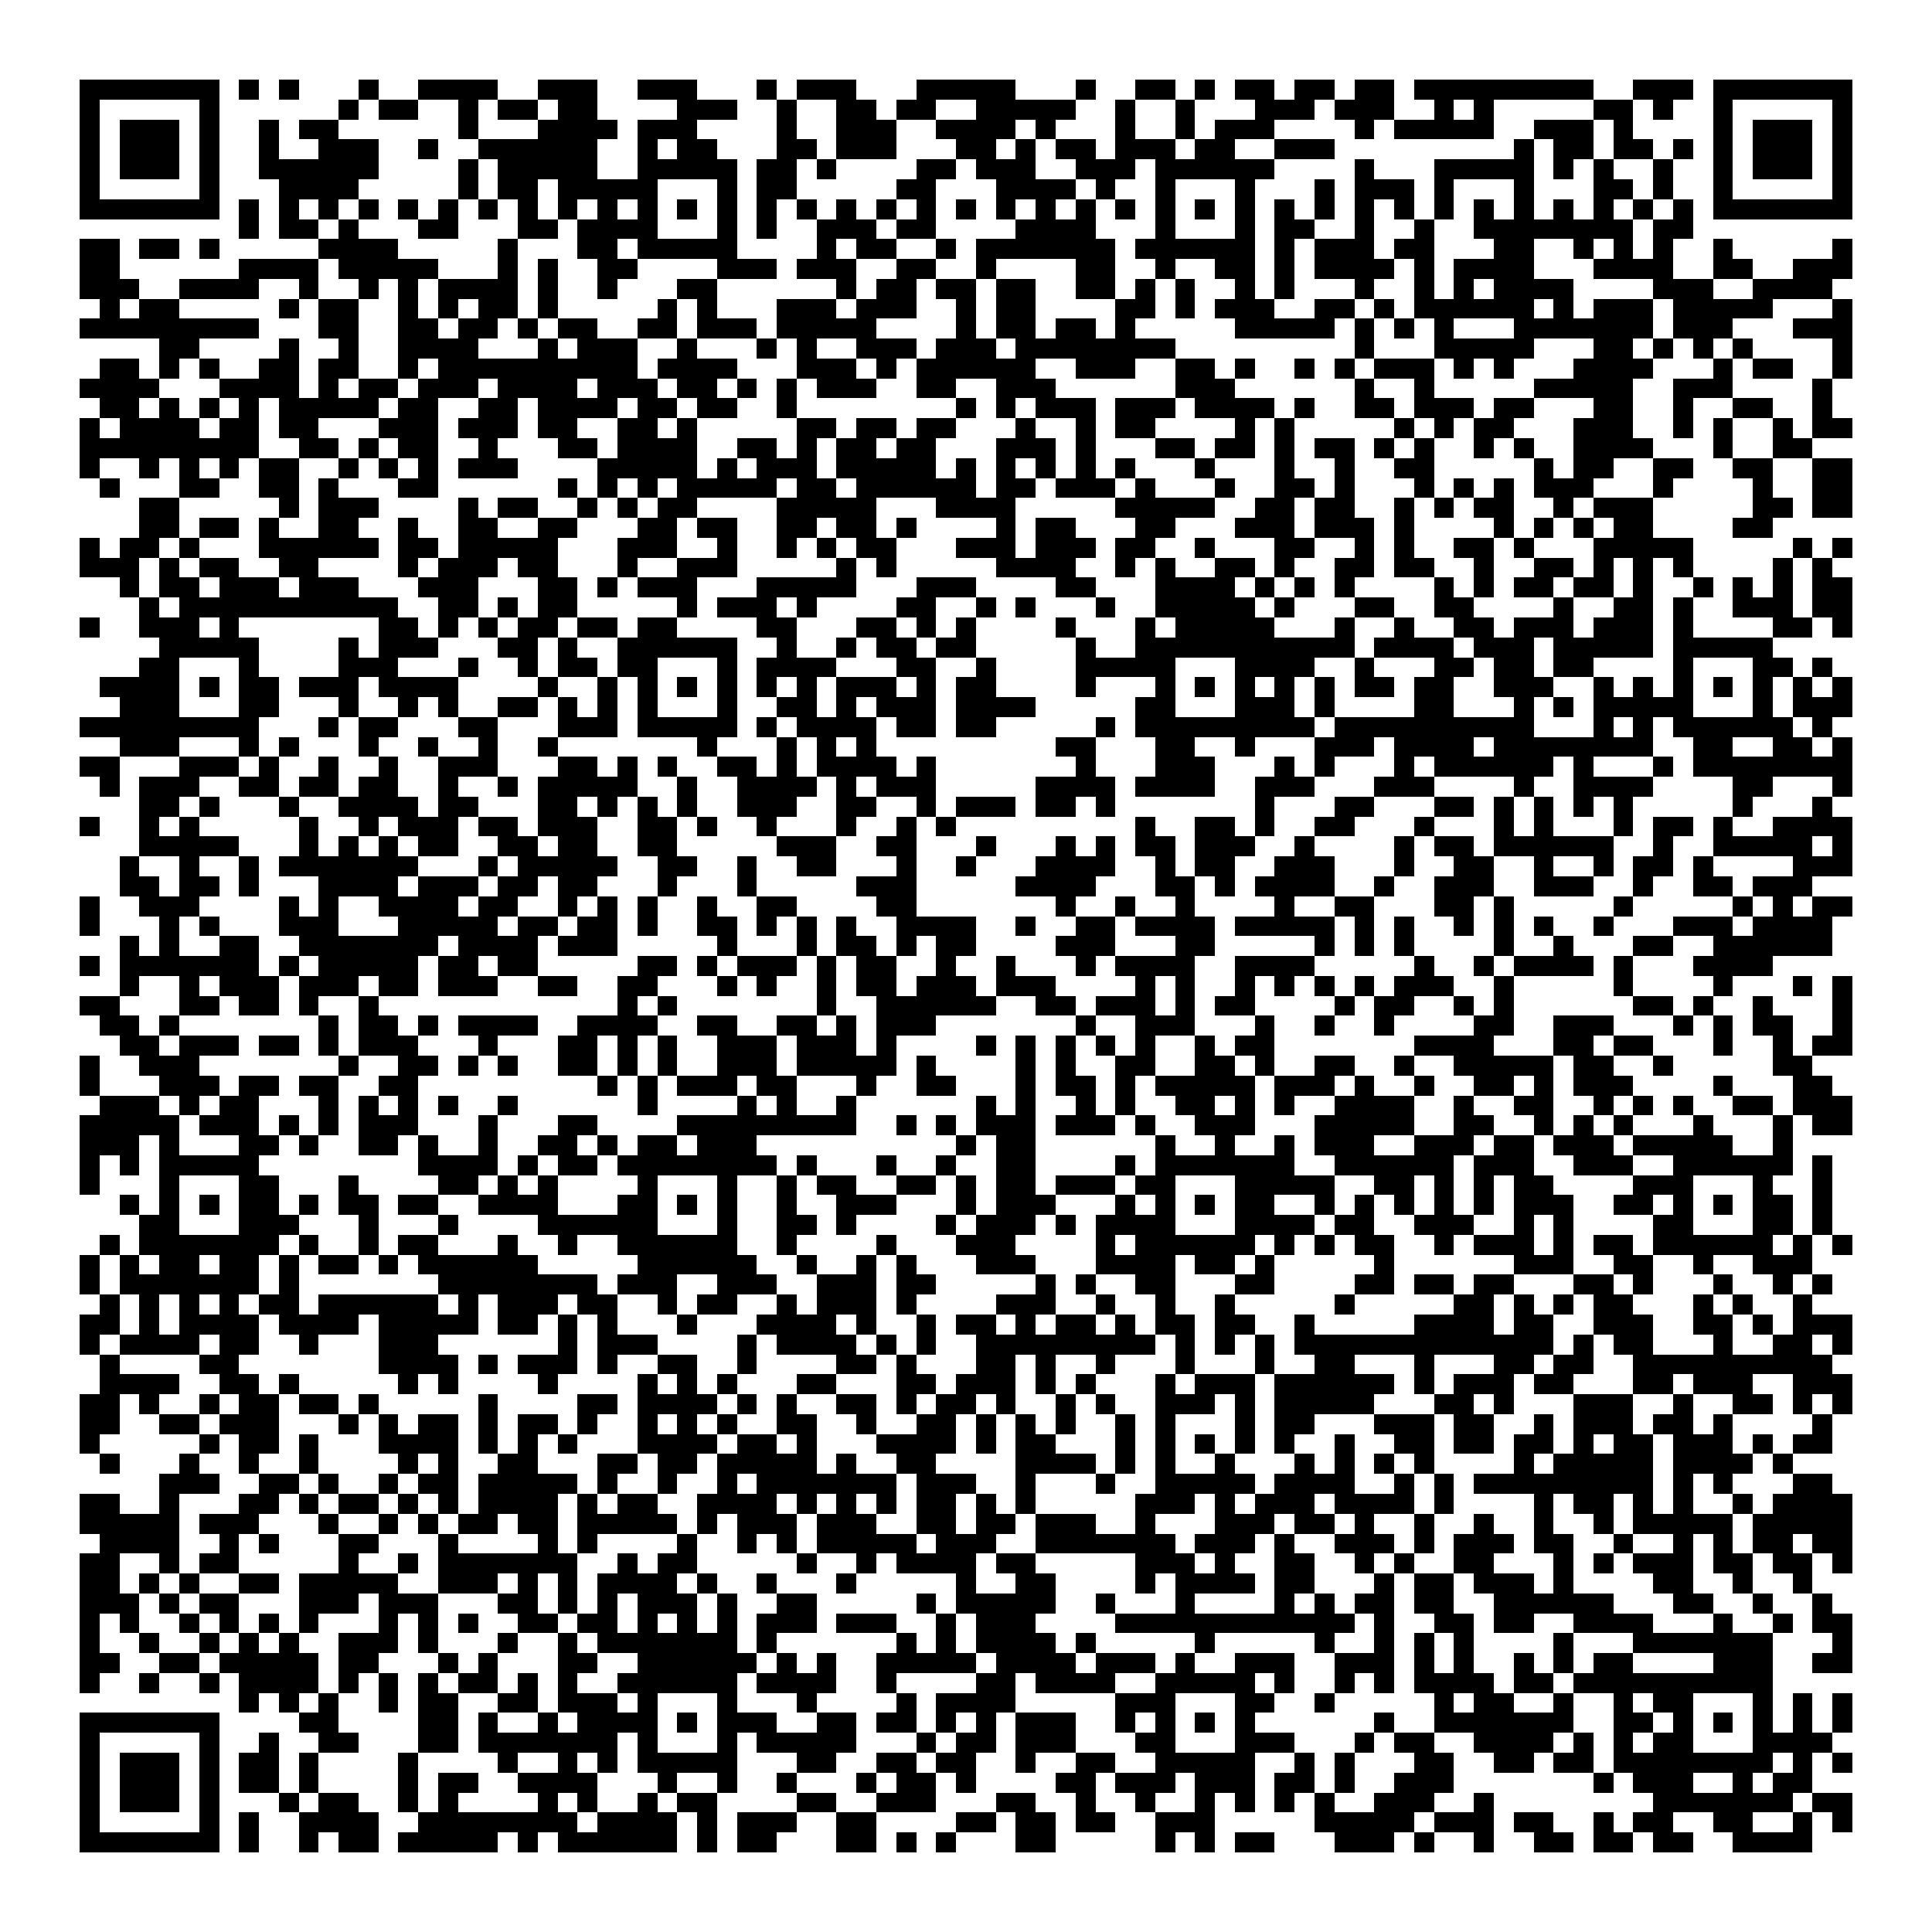 <svg xmlns="http://www.w3.org/2000/svg" viewBox="0 0 97 97" shape-rendering="crispEdges"><path fill="#ffffff" d="M0 0h97v97H0z"/><path stroke="#000000" d="M4 4.5h7m1 0h1m1 0h1m3 0h1m2 0h4m2 0h3m2 0h3m3 0h1m1 0h3m3 0h5m3 0h1m2 0h2m1 0h1m1 0h2m1 0h2m1 0h2m1 0h9m2 0h3m1 0h7M4 5.5h1m5 0h1m6 0h1m1 0h2m2 0h1m1 0h2m1 0h2m4 0h3m2 0h1m2 0h2m1 0h2m2 0h5m2 0h1m2 0h1m3 0h3m1 0h3m2 0h1m1 0h1m5 0h2m1 0h1m2 0h1m5 0h1M4 6.5h1m1 0h3m1 0h1m2 0h1m1 0h2m6 0h1m3 0h4m1 0h3m4 0h1m2 0h3m2 0h4m1 0h1m3 0h1m2 0h1m1 0h3m4 0h1m1 0h5m2 0h3m1 0h1m4 0h1m1 0h3m1 0h1M4 7.5h1m1 0h3m1 0h1m2 0h1m2 0h3m2 0h1m2 0h6m2 0h1m1 0h2m3 0h2m1 0h3m3 0h2m1 0h1m1 0h2m1 0h3m1 0h2m2 0h3m9 0h1m1 0h2m1 0h2m1 0h1m1 0h1m1 0h3m1 0h1M4 8.5h1m1 0h3m1 0h1m2 0h6m4 0h1m1 0h5m2 0h5m1 0h2m1 0h1m4 0h2m1 0h3m2 0h3m1 0h6m4 0h1m3 0h5m1 0h1m1 0h1m2 0h1m2 0h1m1 0h3m1 0h1M4 9.5h1m5 0h1m3 0h4m5 0h1m1 0h2m1 0h5m3 0h1m1 0h2m5 0h2m3 0h4m1 0h1m2 0h1m3 0h1m3 0h1m1 0h3m1 0h1m3 0h1m3 0h2m1 0h1m2 0h1m5 0h1M4 10.5h7m1 0h1m1 0h1m1 0h1m1 0h1m1 0h1m1 0h1m1 0h1m1 0h1m1 0h1m1 0h1m1 0h1m1 0h1m1 0h1m1 0h1m1 0h1m1 0h1m1 0h1m1 0h1m1 0h1m1 0h1m1 0h1m1 0h1m1 0h1m1 0h1m1 0h1m1 0h1m1 0h1m1 0h1m1 0h1m1 0h1m1 0h1m1 0h1m1 0h1m1 0h1m1 0h1m1 0h1m1 0h1m1 0h7M12 11.5h1m1 0h2m1 0h1m3 0h2m3 0h2m1 0h4m3 0h1m1 0h1m2 0h3m1 0h2m4 0h4m3 0h1m3 0h1m1 0h2m2 0h1m2 0h1m2 0h8m1 0h2M4 12.5h2m1 0h2m1 0h1m5 0h4m5 0h1m3 0h2m1 0h5m4 0h1m1 0h2m2 0h1m1 0h7m1 0h6m1 0h1m1 0h3m1 0h2m3 0h2m2 0h1m1 0h1m1 0h1m2 0h1m5 0h1M4 13.5h2m6 0h4m1 0h5m3 0h1m1 0h1m2 0h2m4 0h3m1 0h3m2 0h2m2 0h1m4 0h2m2 0h1m2 0h2m1 0h1m1 0h4m1 0h1m1 0h4m3 0h4m2 0h2m2 0h3M4 14.5h3m2 0h4m2 0h1m2 0h1m1 0h1m1 0h4m1 0h1m2 0h1m3 0h2m6 0h1m1 0h2m1 0h2m1 0h2m2 0h2m1 0h1m1 0h1m2 0h1m1 0h1m3 0h1m2 0h1m1 0h1m1 0h4m4 0h3m2 0h4M5 15.5h1m1 0h2m5 0h1m1 0h2m2 0h1m1 0h1m1 0h2m1 0h1m5 0h1m1 0h1m3 0h3m1 0h3m2 0h1m1 0h2m4 0h2m1 0h1m1 0h3m2 0h2m1 0h1m1 0h6m1 0h1m1 0h3m1 0h5m3 0h1M4 16.5h9m3 0h2m2 0h2m1 0h2m1 0h1m1 0h2m2 0h2m1 0h3m1 0h5m4 0h1m1 0h2m1 0h2m1 0h1m5 0h5m1 0h1m1 0h1m1 0h1m3 0h7m1 0h3m3 0h3M8 17.5h2m4 0h1m2 0h1m2 0h4m3 0h1m1 0h3m2 0h1m3 0h1m1 0h1m2 0h3m1 0h3m1 0h8m9 0h1m3 0h5m3 0h2m1 0h1m1 0h1m1 0h1m4 0h1M5 18.5h2m1 0h1m1 0h1m2 0h2m1 0h2m2 0h1m1 0h10m1 0h4m3 0h3m1 0h1m1 0h6m2 0h3m2 0h2m1 0h1m2 0h1m1 0h1m1 0h3m1 0h1m1 0h1m3 0h4m3 0h1m1 0h2m2 0h1M4 19.5h4m3 0h4m1 0h1m1 0h2m1 0h3m1 0h4m1 0h3m1 0h2m1 0h1m1 0h1m1 0h3m2 0h2m2 0h3m6 0h3m6 0h1m2 0h1m5 0h5m2 0h3m4 0h1M5 20.5h2m1 0h1m1 0h1m1 0h1m1 0h5m1 0h2m2 0h2m1 0h4m1 0h2m1 0h2m2 0h1m8 0h1m1 0h1m1 0h3m1 0h3m1 0h4m1 0h1m2 0h2m1 0h3m1 0h2m3 0h2m2 0h1m2 0h2m2 0h1M4 21.5h1m1 0h4m1 0h2m1 0h2m3 0h3m1 0h3m1 0h2m2 0h2m1 0h1m5 0h2m1 0h2m1 0h2m3 0h1m2 0h1m1 0h2m4 0h1m1 0h1m5 0h1m1 0h1m1 0h2m3 0h3m2 0h1m1 0h1m2 0h1m1 0h2M4 22.5h9m2 0h2m1 0h1m1 0h2m2 0h1m3 0h2m1 0h4m2 0h2m1 0h1m1 0h2m1 0h2m3 0h3m1 0h1m3 0h2m1 0h2m1 0h1m1 0h2m1 0h1m1 0h1m2 0h1m1 0h1m2 0h4m3 0h1m2 0h2M4 23.5h1m2 0h1m1 0h1m1 0h1m1 0h2m2 0h1m1 0h1m1 0h1m1 0h3m4 0h5m1 0h1m1 0h3m1 0h5m1 0h1m1 0h1m1 0h1m1 0h1m1 0h1m3 0h1m3 0h1m2 0h1m2 0h2m5 0h1m1 0h2m2 0h2m2 0h2m2 0h2M5 24.5h1m3 0h2m2 0h2m1 0h1m3 0h2m6 0h1m1 0h1m1 0h1m1 0h5m1 0h2m1 0h6m1 0h2m1 0h3m1 0h1m3 0h1m2 0h2m1 0h1m3 0h1m1 0h1m1 0h1m1 0h3m3 0h1m4 0h1m2 0h2M7 25.5h2m5 0h1m1 0h3m4 0h1m1 0h2m2 0h1m1 0h1m1 0h2m4 0h5m3 0h4m5 0h5m2 0h2m1 0h2m2 0h1m1 0h1m1 0h2m2 0h1m1 0h3m5 0h2m1 0h2M7 26.5h2m1 0h2m1 0h1m2 0h2m2 0h1m2 0h2m2 0h2m3 0h2m1 0h2m2 0h2m1 0h2m1 0h1m4 0h1m1 0h2m3 0h2m3 0h3m1 0h3m1 0h1m4 0h1m1 0h1m1 0h1m1 0h2m4 0h2M4 27.5h1m1 0h2m1 0h1m3 0h6m1 0h2m1 0h5m3 0h3m2 0h1m2 0h1m1 0h1m1 0h2m3 0h3m1 0h3m1 0h2m2 0h1m3 0h2m2 0h1m1 0h1m2 0h2m1 0h1m3 0h5m5 0h1m1 0h1M4 28.5h3m1 0h1m1 0h2m2 0h2m4 0h1m1 0h3m1 0h2m3 0h1m2 0h3m5 0h1m1 0h1m5 0h4m2 0h1m1 0h1m2 0h2m1 0h1m2 0h2m1 0h2m2 0h1m2 0h2m1 0h1m1 0h1m1 0h1m4 0h1m1 0h1M6 29.5h1m1 0h2m1 0h3m1 0h3m3 0h3m3 0h2m1 0h1m1 0h3m3 0h5m3 0h3m4 0h2m3 0h4m1 0h1m1 0h1m1 0h1m4 0h1m1 0h1m1 0h2m1 0h2m1 0h1m2 0h1m1 0h1m1 0h1m1 0h2M7 30.5h1m1 0h11m2 0h2m1 0h1m1 0h2m5 0h1m1 0h3m1 0h1m4 0h2m2 0h1m1 0h1m3 0h1m2 0h5m1 0h1m3 0h2m2 0h2m4 0h1m2 0h2m1 0h1m2 0h3m1 0h2M4 31.5h1m2 0h3m1 0h1m7 0h2m1 0h1m1 0h1m1 0h2m1 0h2m1 0h2m4 0h2m3 0h2m1 0h1m1 0h1m4 0h1m3 0h1m1 0h5m3 0h1m2 0h1m2 0h2m1 0h3m1 0h3m1 0h1m4 0h2m1 0h1M8 32.5h5m4 0h1m1 0h3m3 0h2m1 0h1m2 0h6m2 0h1m2 0h1m1 0h2m1 0h2m5 0h1m2 0h11m1 0h4m1 0h3m1 0h5m1 0h5M7 33.5h2m3 0h1m4 0h3m3 0h1m2 0h1m1 0h2m1 0h2m3 0h1m1 0h4m3 0h2m2 0h1m4 0h5m3 0h4m2 0h1m3 0h2m1 0h2m1 0h2m4 0h1m3 0h2m1 0h1M5 34.5h4m1 0h1m1 0h2m1 0h3m1 0h4m4 0h1m2 0h1m1 0h1m1 0h1m1 0h1m1 0h1m1 0h1m1 0h3m1 0h1m1 0h2m4 0h1m3 0h1m1 0h1m1 0h1m1 0h1m1 0h1m1 0h2m1 0h2m2 0h3m2 0h1m1 0h1m1 0h1m1 0h1m1 0h1m1 0h1m1 0h1M6 35.5h3m3 0h2m3 0h1m2 0h1m1 0h1m2 0h2m1 0h1m1 0h1m1 0h1m3 0h1m2 0h2m1 0h1m1 0h3m1 0h4m5 0h2m3 0h3m1 0h1m4 0h2m3 0h1m1 0h1m1 0h5m3 0h1m1 0h3M4 36.5h9m3 0h1m1 0h2m3 0h2m3 0h3m1 0h5m1 0h1m1 0h4m1 0h2m1 0h2m5 0h1m1 0h9m1 0h10m3 0h1m1 0h1m1 0h6m1 0h1M6 37.5h3m3 0h1m1 0h1m3 0h1m2 0h1m2 0h1m2 0h1m7 0h1m3 0h1m1 0h1m1 0h1m9 0h2m3 0h2m2 0h1m3 0h3m1 0h4m1 0h8m2 0h2m2 0h2m1 0h1M4 38.5h2m3 0h3m1 0h1m2 0h1m2 0h1m2 0h3m3 0h2m1 0h1m1 0h1m2 0h2m1 0h1m1 0h4m1 0h1m7 0h1m3 0h3m3 0h1m1 0h1m3 0h1m1 0h6m1 0h1m3 0h1m1 0h8M5 39.5h1m1 0h3m2 0h2m1 0h2m1 0h2m2 0h1m2 0h1m1 0h5m2 0h1m2 0h4m1 0h1m1 0h3m5 0h4m1 0h4m2 0h3m3 0h3m4 0h1m2 0h4m4 0h2m3 0h1M7 40.5h2m1 0h1m3 0h1m2 0h4m1 0h2m3 0h2m1 0h1m1 0h1m1 0h1m2 0h3m2 0h2m2 0h1m1 0h3m1 0h2m1 0h1m7 0h1m3 0h2m3 0h2m1 0h1m1 0h1m1 0h1m1 0h1m5 0h1m3 0h1M4 41.5h1m2 0h1m1 0h1m5 0h1m2 0h1m1 0h3m1 0h2m1 0h3m2 0h2m1 0h1m2 0h1m3 0h1m2 0h1m1 0h1m9 0h1m2 0h2m1 0h1m2 0h2m3 0h1m3 0h1m1 0h1m3 0h1m1 0h2m1 0h1m2 0h4M7 42.5h5m3 0h1m1 0h1m1 0h1m1 0h2m2 0h2m1 0h2m2 0h2m5 0h3m2 0h2m3 0h1m3 0h1m1 0h1m1 0h2m1 0h3m2 0h1m4 0h1m1 0h2m1 0h6m2 0h1m2 0h5m1 0h1M6 43.5h1m2 0h1m2 0h1m1 0h7m3 0h1m1 0h5m2 0h2m2 0h1m2 0h2m3 0h1m2 0h1m3 0h4m2 0h1m1 0h2m2 0h3m3 0h1m2 0h2m2 0h1m2 0h1m1 0h2m1 0h1m4 0h3M6 44.5h2m1 0h2m1 0h1m3 0h4m1 0h3m1 0h2m1 0h2m3 0h1m3 0h1m5 0h3m5 0h4m3 0h2m1 0h1m1 0h4m2 0h1m2 0h3m2 0h3m2 0h1m2 0h2m1 0h3M4 45.5h1m2 0h3m4 0h1m1 0h1m2 0h4m1 0h2m2 0h1m1 0h1m1 0h1m2 0h1m2 0h2m4 0h2m7 0h1m2 0h1m2 0h1m4 0h1m2 0h2m3 0h2m1 0h1m5 0h1m5 0h1m1 0h1m1 0h2M4 46.5h1m3 0h1m1 0h1m3 0h3m3 0h5m1 0h2m1 0h2m1 0h1m2 0h2m1 0h1m1 0h1m1 0h1m2 0h4m2 0h1m2 0h2m1 0h4m1 0h5m1 0h1m1 0h1m2 0h1m1 0h1m1 0h1m2 0h1m3 0h3m1 0h4M6 47.5h1m1 0h1m2 0h2m2 0h7m1 0h4m1 0h3m5 0h1m3 0h1m1 0h2m1 0h1m1 0h2m4 0h3m3 0h2m5 0h1m1 0h1m1 0h1m4 0h1m2 0h1m3 0h2m2 0h6M4 48.5h1m1 0h7m1 0h1m1 0h5m1 0h2m1 0h2m5 0h2m1 0h1m1 0h3m1 0h1m1 0h2m2 0h1m2 0h1m3 0h1m1 0h4m2 0h4m5 0h1m2 0h1m1 0h4m1 0h1m3 0h4M6 49.5h1m2 0h1m1 0h3m1 0h3m1 0h2m1 0h3m2 0h2m2 0h2m3 0h1m1 0h1m2 0h1m1 0h2m1 0h3m1 0h3m4 0h1m1 0h1m2 0h1m1 0h1m1 0h1m1 0h1m1 0h3m2 0h1m5 0h1m4 0h1m3 0h1m1 0h1M4 50.5h2m3 0h2m1 0h2m1 0h1m2 0h1m12 0h1m1 0h1m7 0h1m2 0h6m2 0h2m1 0h3m1 0h1m1 0h2m4 0h1m1 0h2m2 0h1m1 0h1m6 0h2m1 0h1m2 0h1m3 0h1M5 51.5h2m1 0h1m7 0h1m1 0h2m1 0h1m1 0h4m2 0h4m2 0h2m2 0h2m1 0h1m1 0h3m7 0h1m2 0h3m3 0h1m2 0h1m2 0h1m4 0h2m2 0h3m3 0h1m1 0h1m1 0h2m2 0h1M6 52.5h2m1 0h3m1 0h2m1 0h1m1 0h3m3 0h1m3 0h2m1 0h1m1 0h1m2 0h3m1 0h3m1 0h1m4 0h1m1 0h1m1 0h1m1 0h1m1 0h1m2 0h1m1 0h2m7 0h4m3 0h2m1 0h2m3 0h1m2 0h1m1 0h2M4 53.5h1m2 0h3m7 0h1m2 0h2m1 0h1m1 0h1m2 0h2m1 0h1m1 0h1m2 0h3m1 0h5m1 0h1m4 0h1m1 0h1m2 0h2m2 0h2m1 0h1m2 0h2m2 0h1m2 0h5m1 0h2m2 0h1m5 0h2M4 54.5h1m3 0h3m1 0h2m1 0h2m2 0h2m9 0h1m1 0h1m1 0h3m1 0h2m3 0h1m2 0h2m3 0h1m1 0h2m1 0h1m1 0h5m1 0h3m1 0h1m2 0h1m2 0h2m1 0h1m1 0h3m4 0h1m3 0h2M5 55.5h3m1 0h1m1 0h2m3 0h1m1 0h1m1 0h1m1 0h1m2 0h1m6 0h1m4 0h1m1 0h1m2 0h1m6 0h1m1 0h1m2 0h1m1 0h1m2 0h2m1 0h1m1 0h1m2 0h4m2 0h1m2 0h2m2 0h1m1 0h1m1 0h1m2 0h2m1 0h3M4 56.5h5m1 0h3m1 0h1m1 0h1m1 0h3m3 0h1m3 0h2m4 0h9m2 0h1m1 0h1m1 0h3m1 0h3m1 0h1m2 0h3m3 0h5m2 0h2m2 0h1m1 0h1m1 0h1m3 0h1m3 0h1m1 0h2M4 57.5h3m1 0h1m3 0h2m1 0h1m2 0h2m1 0h1m2 0h1m2 0h2m1 0h1m1 0h2m1 0h3m10 0h1m1 0h2m6 0h1m2 0h1m2 0h1m1 0h3m2 0h3m1 0h2m1 0h3m1 0h5m2 0h1M4 58.5h1m1 0h1m1 0h5m8 0h4m1 0h1m1 0h2m1 0h8m1 0h1m3 0h1m2 0h1m2 0h2m4 0h1m1 0h7m2 0h6m1 0h3m2 0h3m2 0h6m1 0h1M4 59.5h1m3 0h1m3 0h2m3 0h1m4 0h2m1 0h1m1 0h1m4 0h1m3 0h1m2 0h1m1 0h2m2 0h2m1 0h1m1 0h2m1 0h3m1 0h2m3 0h5m2 0h2m1 0h1m1 0h1m1 0h2m4 0h3m3 0h1m2 0h1M6 60.5h1m1 0h1m1 0h1m1 0h2m1 0h1m1 0h2m1 0h2m2 0h4m3 0h2m1 0h1m1 0h1m2 0h1m2 0h3m3 0h1m1 0h3m3 0h1m1 0h1m1 0h1m1 0h2m2 0h1m1 0h1m1 0h1m1 0h1m1 0h1m1 0h3m2 0h2m1 0h1m1 0h1m1 0h2m1 0h1M7 61.5h2m3 0h3m3 0h1m3 0h1m4 0h6m3 0h1m2 0h2m1 0h1m4 0h1m1 0h3m1 0h1m1 0h4m3 0h4m1 0h2m2 0h3m2 0h1m1 0h1m4 0h2m3 0h2m1 0h1M5 62.5h1m1 0h7m1 0h1m2 0h1m1 0h2m3 0h1m2 0h1m2 0h6m2 0h1m4 0h1m3 0h3m4 0h1m1 0h6m1 0h1m1 0h1m1 0h2m2 0h1m1 0h3m1 0h1m1 0h2m1 0h6m1 0h1m1 0h1M4 63.5h1m1 0h1m1 0h2m1 0h2m1 0h1m1 0h2m1 0h1m1 0h6m5 0h6m2 0h1m2 0h1m1 0h1m3 0h3m3 0h4m1 0h2m1 0h1m5 0h1m6 0h3m2 0h2m2 0h1m2 0h3M4 64.5h1m1 0h7m1 0h1m7 0h8m1 0h3m2 0h3m2 0h3m1 0h2m5 0h1m1 0h1m2 0h2m3 0h2m4 0h2m1 0h2m1 0h2m3 0h2m1 0h1m3 0h1m2 0h1m1 0h1M5 65.5h1m1 0h1m1 0h1m1 0h1m1 0h2m1 0h6m1 0h1m1 0h3m1 0h2m2 0h1m1 0h2m2 0h1m1 0h3m1 0h1m4 0h3m2 0h1m2 0h1m2 0h1m5 0h1m5 0h2m1 0h1m1 0h1m1 0h2m3 0h1m1 0h1m2 0h1M4 66.5h2m1 0h1m1 0h4m1 0h4m1 0h5m1 0h2m1 0h1m1 0h1m3 0h1m3 0h4m1 0h1m2 0h1m1 0h2m1 0h1m1 0h2m1 0h1m1 0h2m1 0h2m2 0h1m5 0h4m1 0h2m2 0h3m2 0h2m1 0h1m1 0h3M4 67.5h1m1 0h4m1 0h2m2 0h1m3 0h3m6 0h1m1 0h3m4 0h1m1 0h4m1 0h1m1 0h1m2 0h9m1 0h1m1 0h1m1 0h1m1 0h13m1 0h1m1 0h2m3 0h1m2 0h2m1 0h1M5 68.5h1m4 0h2m7 0h4m1 0h1m1 0h3m1 0h1m2 0h2m2 0h1m4 0h2m1 0h1m3 0h2m1 0h1m2 0h1m3 0h1m3 0h1m2 0h2m3 0h1m3 0h2m1 0h2m2 0h10M5 69.5h4m2 0h2m1 0h1m5 0h1m1 0h1m4 0h1m4 0h1m1 0h1m1 0h1m3 0h2m3 0h2m1 0h3m1 0h1m1 0h1m3 0h1m1 0h3m1 0h6m1 0h1m1 0h3m1 0h2m3 0h2m1 0h3m2 0h3M4 70.5h2m1 0h1m2 0h1m1 0h2m1 0h2m1 0h1m5 0h1m4 0h2m1 0h4m1 0h1m1 0h1m2 0h2m1 0h1m1 0h2m1 0h1m2 0h1m1 0h1m2 0h3m1 0h1m1 0h5m3 0h2m1 0h1m3 0h3m2 0h1m2 0h2m1 0h1m1 0h1M4 71.5h2m2 0h2m1 0h3m3 0h1m1 0h1m1 0h2m1 0h1m1 0h2m1 0h1m2 0h1m1 0h1m1 0h1m2 0h2m2 0h1m2 0h2m1 0h1m1 0h1m1 0h1m2 0h1m1 0h1m3 0h1m1 0h2m3 0h3m1 0h2m2 0h1m1 0h3m1 0h2m1 0h1m4 0h1M4 72.5h1m5 0h1m1 0h2m1 0h1m3 0h4m1 0h1m1 0h1m1 0h1m3 0h4m1 0h2m1 0h1m3 0h4m1 0h1m1 0h2m3 0h1m1 0h1m1 0h1m1 0h1m1 0h1m2 0h1m2 0h2m1 0h2m1 0h2m1 0h1m1 0h2m1 0h3m1 0h1m1 0h2M5 73.5h1m3 0h1m2 0h1m2 0h1m4 0h1m1 0h1m2 0h2m3 0h2m1 0h2m1 0h5m1 0h1m2 0h2m4 0h4m1 0h1m1 0h1m2 0h1m3 0h1m1 0h1m1 0h1m1 0h1m4 0h1m1 0h5m1 0h4m1 0h1M8 74.5h3m2 0h2m1 0h1m2 0h1m1 0h2m1 0h5m1 0h1m2 0h1m2 0h1m1 0h7m1 0h3m2 0h1m3 0h1m2 0h5m1 0h4m2 0h1m1 0h1m1 0h9m1 0h1m1 0h1m3 0h2M4 75.5h2m2 0h1m3 0h2m1 0h1m1 0h2m1 0h1m1 0h1m1 0h4m1 0h1m1 0h2m2 0h4m1 0h1m1 0h1m1 0h1m1 0h2m1 0h1m1 0h1m5 0h3m1 0h1m1 0h3m1 0h4m1 0h1m4 0h1m1 0h2m1 0h1m1 0h1m2 0h1m1 0h4M4 76.5h5m1 0h3m3 0h1m2 0h1m1 0h1m1 0h2m1 0h2m1 0h5m1 0h1m1 0h3m1 0h3m2 0h2m1 0h2m1 0h3m2 0h1m3 0h3m1 0h2m1 0h1m2 0h1m2 0h1m2 0h1m2 0h1m1 0h5m1 0h5M5 77.5h4m2 0h1m1 0h1m3 0h2m3 0h1m4 0h1m1 0h1m4 0h1m2 0h1m1 0h1m1 0h5m1 0h3m2 0h7m1 0h3m1 0h1m2 0h3m1 0h1m1 0h3m1 0h2m2 0h1m2 0h1m1 0h1m1 0h2m1 0h2M4 78.5h2m2 0h1m1 0h2m5 0h1m2 0h1m1 0h7m2 0h1m1 0h2m5 0h1m2 0h1m1 0h4m1 0h2m5 0h3m1 0h1m2 0h2m2 0h1m1 0h1m2 0h2m3 0h1m1 0h1m1 0h3m1 0h2m1 0h2m1 0h1M4 79.5h2m1 0h1m1 0h1m2 0h2m1 0h5m2 0h3m1 0h1m1 0h1m1 0h4m1 0h1m2 0h1m3 0h1m5 0h1m2 0h2m4 0h1m1 0h4m1 0h2m3 0h1m1 0h2m1 0h3m1 0h1m4 0h2m2 0h1m2 0h1M4 80.5h3m1 0h1m1 0h2m3 0h3m1 0h3m3 0h2m1 0h1m1 0h1m1 0h3m1 0h1m2 0h2m5 0h1m1 0h5m2 0h1m3 0h1m4 0h1m1 0h1m1 0h2m1 0h2m2 0h6m3 0h2m2 0h1m2 0h1M4 81.5h1m1 0h1m2 0h1m1 0h1m1 0h1m1 0h1m3 0h1m1 0h1m1 0h1m2 0h2m1 0h2m1 0h1m1 0h1m1 0h1m1 0h3m1 0h3m2 0h1m1 0h3m4 0h12m1 0h1m2 0h2m1 0h2m2 0h4m3 0h1m2 0h1m1 0h2M4 82.5h1m2 0h1m2 0h1m1 0h1m1 0h1m2 0h3m1 0h1m3 0h1m2 0h1m1 0h7m1 0h1m6 0h1m1 0h1m1 0h4m1 0h1m5 0h1m5 0h1m2 0h1m1 0h1m1 0h1m4 0h1m3 0h7m3 0h1M4 83.5h2m2 0h2m1 0h5m1 0h2m3 0h1m1 0h1m3 0h2m2 0h6m1 0h1m1 0h1m2 0h5m1 0h4m1 0h3m1 0h1m2 0h3m2 0h3m1 0h1m1 0h1m2 0h1m1 0h1m1 0h2m4 0h3m2 0h2M4 84.5h1m2 0h1m2 0h1m1 0h4m1 0h1m1 0h1m1 0h1m1 0h2m1 0h1m1 0h1m2 0h6m1 0h4m2 0h1m4 0h2m1 0h4m2 0h5m1 0h1m2 0h1m1 0h1m1 0h4m1 0h2m1 0h10M12 85.5h1m1 0h1m1 0h1m2 0h1m1 0h2m2 0h2m1 0h3m1 0h1m3 0h1m3 0h1m4 0h1m1 0h4m5 0h3m3 0h2m2 0h1m5 0h1m1 0h2m2 0h1m2 0h1m1 0h2m3 0h1m1 0h1m1 0h1M4 86.5h7m4 0h2m4 0h2m1 0h1m2 0h1m1 0h4m1 0h1m1 0h3m2 0h2m1 0h2m1 0h1m1 0h1m1 0h3m2 0h1m1 0h1m1 0h1m1 0h1m6 0h1m2 0h7m2 0h2m1 0h1m1 0h1m1 0h1m1 0h1m1 0h1M4 87.5h1m5 0h1m2 0h1m2 0h2m3 0h2m1 0h7m1 0h1m3 0h1m1 0h5m3 0h1m1 0h2m1 0h3m3 0h2m3 0h3m3 0h1m1 0h2m2 0h4m1 0h1m1 0h1m1 0h2m3 0h4M4 88.5h1m1 0h3m1 0h1m1 0h2m1 0h1m4 0h1m4 0h1m2 0h1m1 0h1m1 0h5m3 0h2m2 0h2m1 0h2m2 0h1m2 0h2m2 0h5m2 0h1m1 0h1m3 0h2m2 0h2m1 0h2m1 0h8m1 0h1m1 0h1M4 89.5h1m1 0h3m1 0h1m1 0h2m1 0h1m4 0h1m1 0h2m2 0h4m3 0h1m2 0h1m2 0h1m3 0h1m1 0h2m1 0h1m4 0h2m1 0h3m1 0h3m1 0h2m1 0h1m2 0h3m7 0h1m1 0h3m2 0h1m1 0h2M4 90.5h1m1 0h3m1 0h1m3 0h1m1 0h2m2 0h1m1 0h1m4 0h1m1 0h1m2 0h1m1 0h2m4 0h2m2 0h3m3 0h2m2 0h1m2 0h1m2 0h1m1 0h1m1 0h1m1 0h1m2 0h3m2 0h1m8 0h7m1 0h2M4 91.5h1m5 0h1m1 0h1m2 0h4m2 0h8m1 0h4m1 0h1m1 0h3m2 0h2m4 0h2m1 0h2m1 0h2m2 0h3m5 0h5m1 0h3m1 0h2m2 0h1m1 0h2m2 0h2m2 0h1m1 0h1M4 92.5h7m1 0h1m2 0h1m1 0h2m1 0h5m1 0h1m1 0h6m1 0h1m1 0h2m3 0h2m1 0h1m1 0h1m3 0h2m5 0h1m1 0h1m1 0h2m3 0h3m1 0h1m2 0h1m2 0h2m1 0h2m1 0h2m2 0h4"/></svg>
